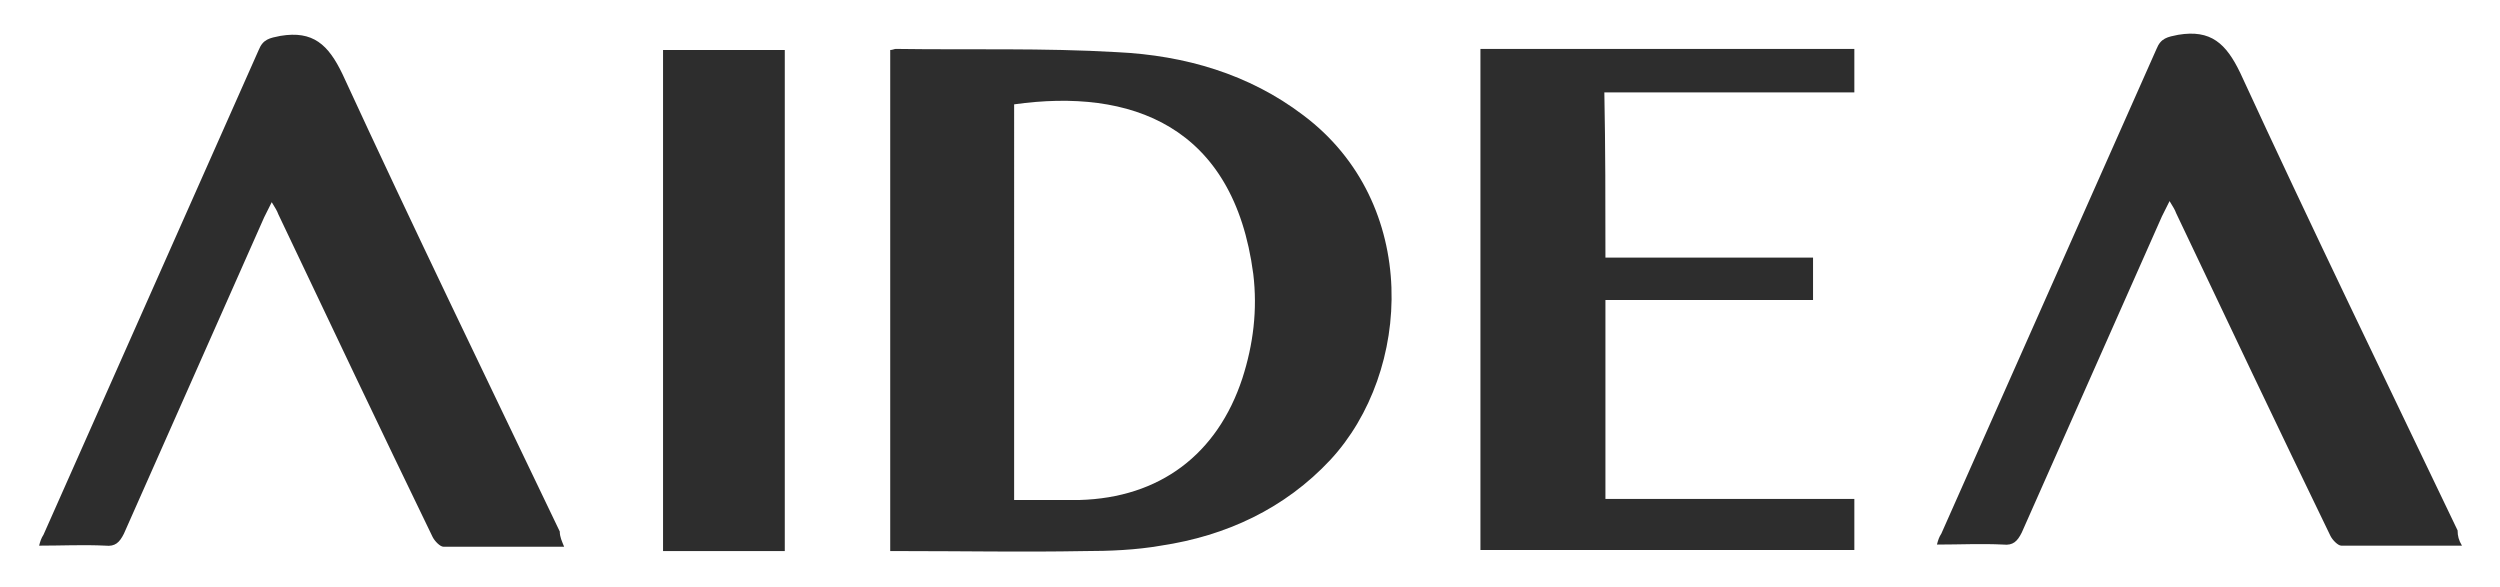 <?xml version="1.0" encoding="utf-8"?>
<!-- Generator: Adobe Illustrator 24.0.1, SVG Export Plug-In . SVG Version: 6.00 Build 0)  -->
<svg version="1.1" id="Livello_1" xmlns="http://www.w3.org/2000/svg" xmlns:xlink="http://www.w3.org/1999/xlink" x="0px" y="0px"
	 viewBox="0 0 230 54" style="enable-background:new 0 0 230 54;" xml:space="preserve">
<style type="text/css">
	.st0{fill:#2D2D2D;}
</style>
<g>
	<path class="st0" d="M81.9,50.7c0-15.4,0-30.8,0-46.1c0.2,0,0.4-0.1,0.5-0.1c6.8,0.1,13.6-0.1,20.4,0.3c6.2,0.3,12.1,2,17.1,5.8
		c10.8,8.1,10,23.6,2.5,31.7c-4.2,4.5-9.6,7-15.6,7.9c-2.3,0.4-4.7,0.5-7.1,0.5c-5.5,0.1-11,0-16.4,0C82.9,50.7,82.4,50.7,81.9,50.7
		z M93.3,46c2.1,0,4,0,6,0c7.4-0.2,12.7-4.2,15-11.2c1-3.1,1.4-6.3,1-9.6c-1.8-13.7-11.3-17.1-22-15.6C93.3,21.6,93.3,33.7,93.3,46z
		"/>
	<path class="st0" d="M147.7,23.7c6.4,0,12.7,0,19.1,0c0,1.3,0,2.5,0,3.9c-6.3,0-12.6,0-19.1,0c0,6.1,0,12.1,0,18.3
		c7.6,0,15.2,0,22.9,0c0,1.6,0,3.1,0,4.7c-11.4,0-22.9,0-34.4,0c0-15.3,0-30.7,0-46.1c11.5,0,22.9,0,34.4,0c0,1.3,0,2.6,0,4
		c-7.7,0-15.3,0-23,0C147.7,13.6,147.7,18.6,147.7,23.7z"/>
	<path class="st0" d="M226.5,50.2c-3.8,0-7.5,0-11.1,0c-0.3,0-0.8-0.5-1-0.9c-4.8-9.9-9.5-19.8-14.2-29.7c-0.1-0.3-0.3-0.6-0.6-1.1
		c-0.3,0.6-0.5,1-0.7,1.4c-4.3,9.7-8.6,19.4-12.9,29.1c-0.4,0.8-0.8,1.2-1.7,1.1c-2-0.1-4,0-6.1,0c0.1-0.4,0.2-0.7,0.4-1
		c6.6-14.9,13.2-29.7,19.8-44.6c0.4-1,1-1.1,2-1.3c3-0.5,4.4,0.8,5.7,3.5c6.5,14.1,13.3,28.1,20,42.1
		C226.1,49.3,226.2,49.7,226.5,50.2z"/>
	<path class="st0" d="M61,4.6c3.7,0,7.4,0,11.2,0c0,15.4,0,30.7,0,46.1c-3.7,0-7.4,0-11.2,0C61,35.4,61,20.1,61,4.6z"/>
	<path class="st0" d="M51.9,50.3c-3.8,0-7.5,0-11.1,0c-0.3,0-0.8-0.5-1-0.9c-4.8-9.9-9.5-19.8-14.2-29.7c-0.1-0.3-0.3-0.6-0.6-1.1
		c-0.3,0.6-0.5,1-0.7,1.4c-4.3,9.7-8.6,19.4-12.9,29.1c-0.4,0.8-0.8,1.2-1.7,1.1c-2-0.1-4,0-6.1,0c0.1-0.4,0.2-0.7,0.4-1
		c6.6-14.9,13.2-29.7,19.8-44.6c0.4-1,1-1.1,2-1.3c3-0.5,4.4,0.8,5.7,3.5c6.5,14.1,13.3,28.1,20,42.1C51.5,49.4,51.7,49.8,51.9,50.3
		z"/>
</g>
</svg>
